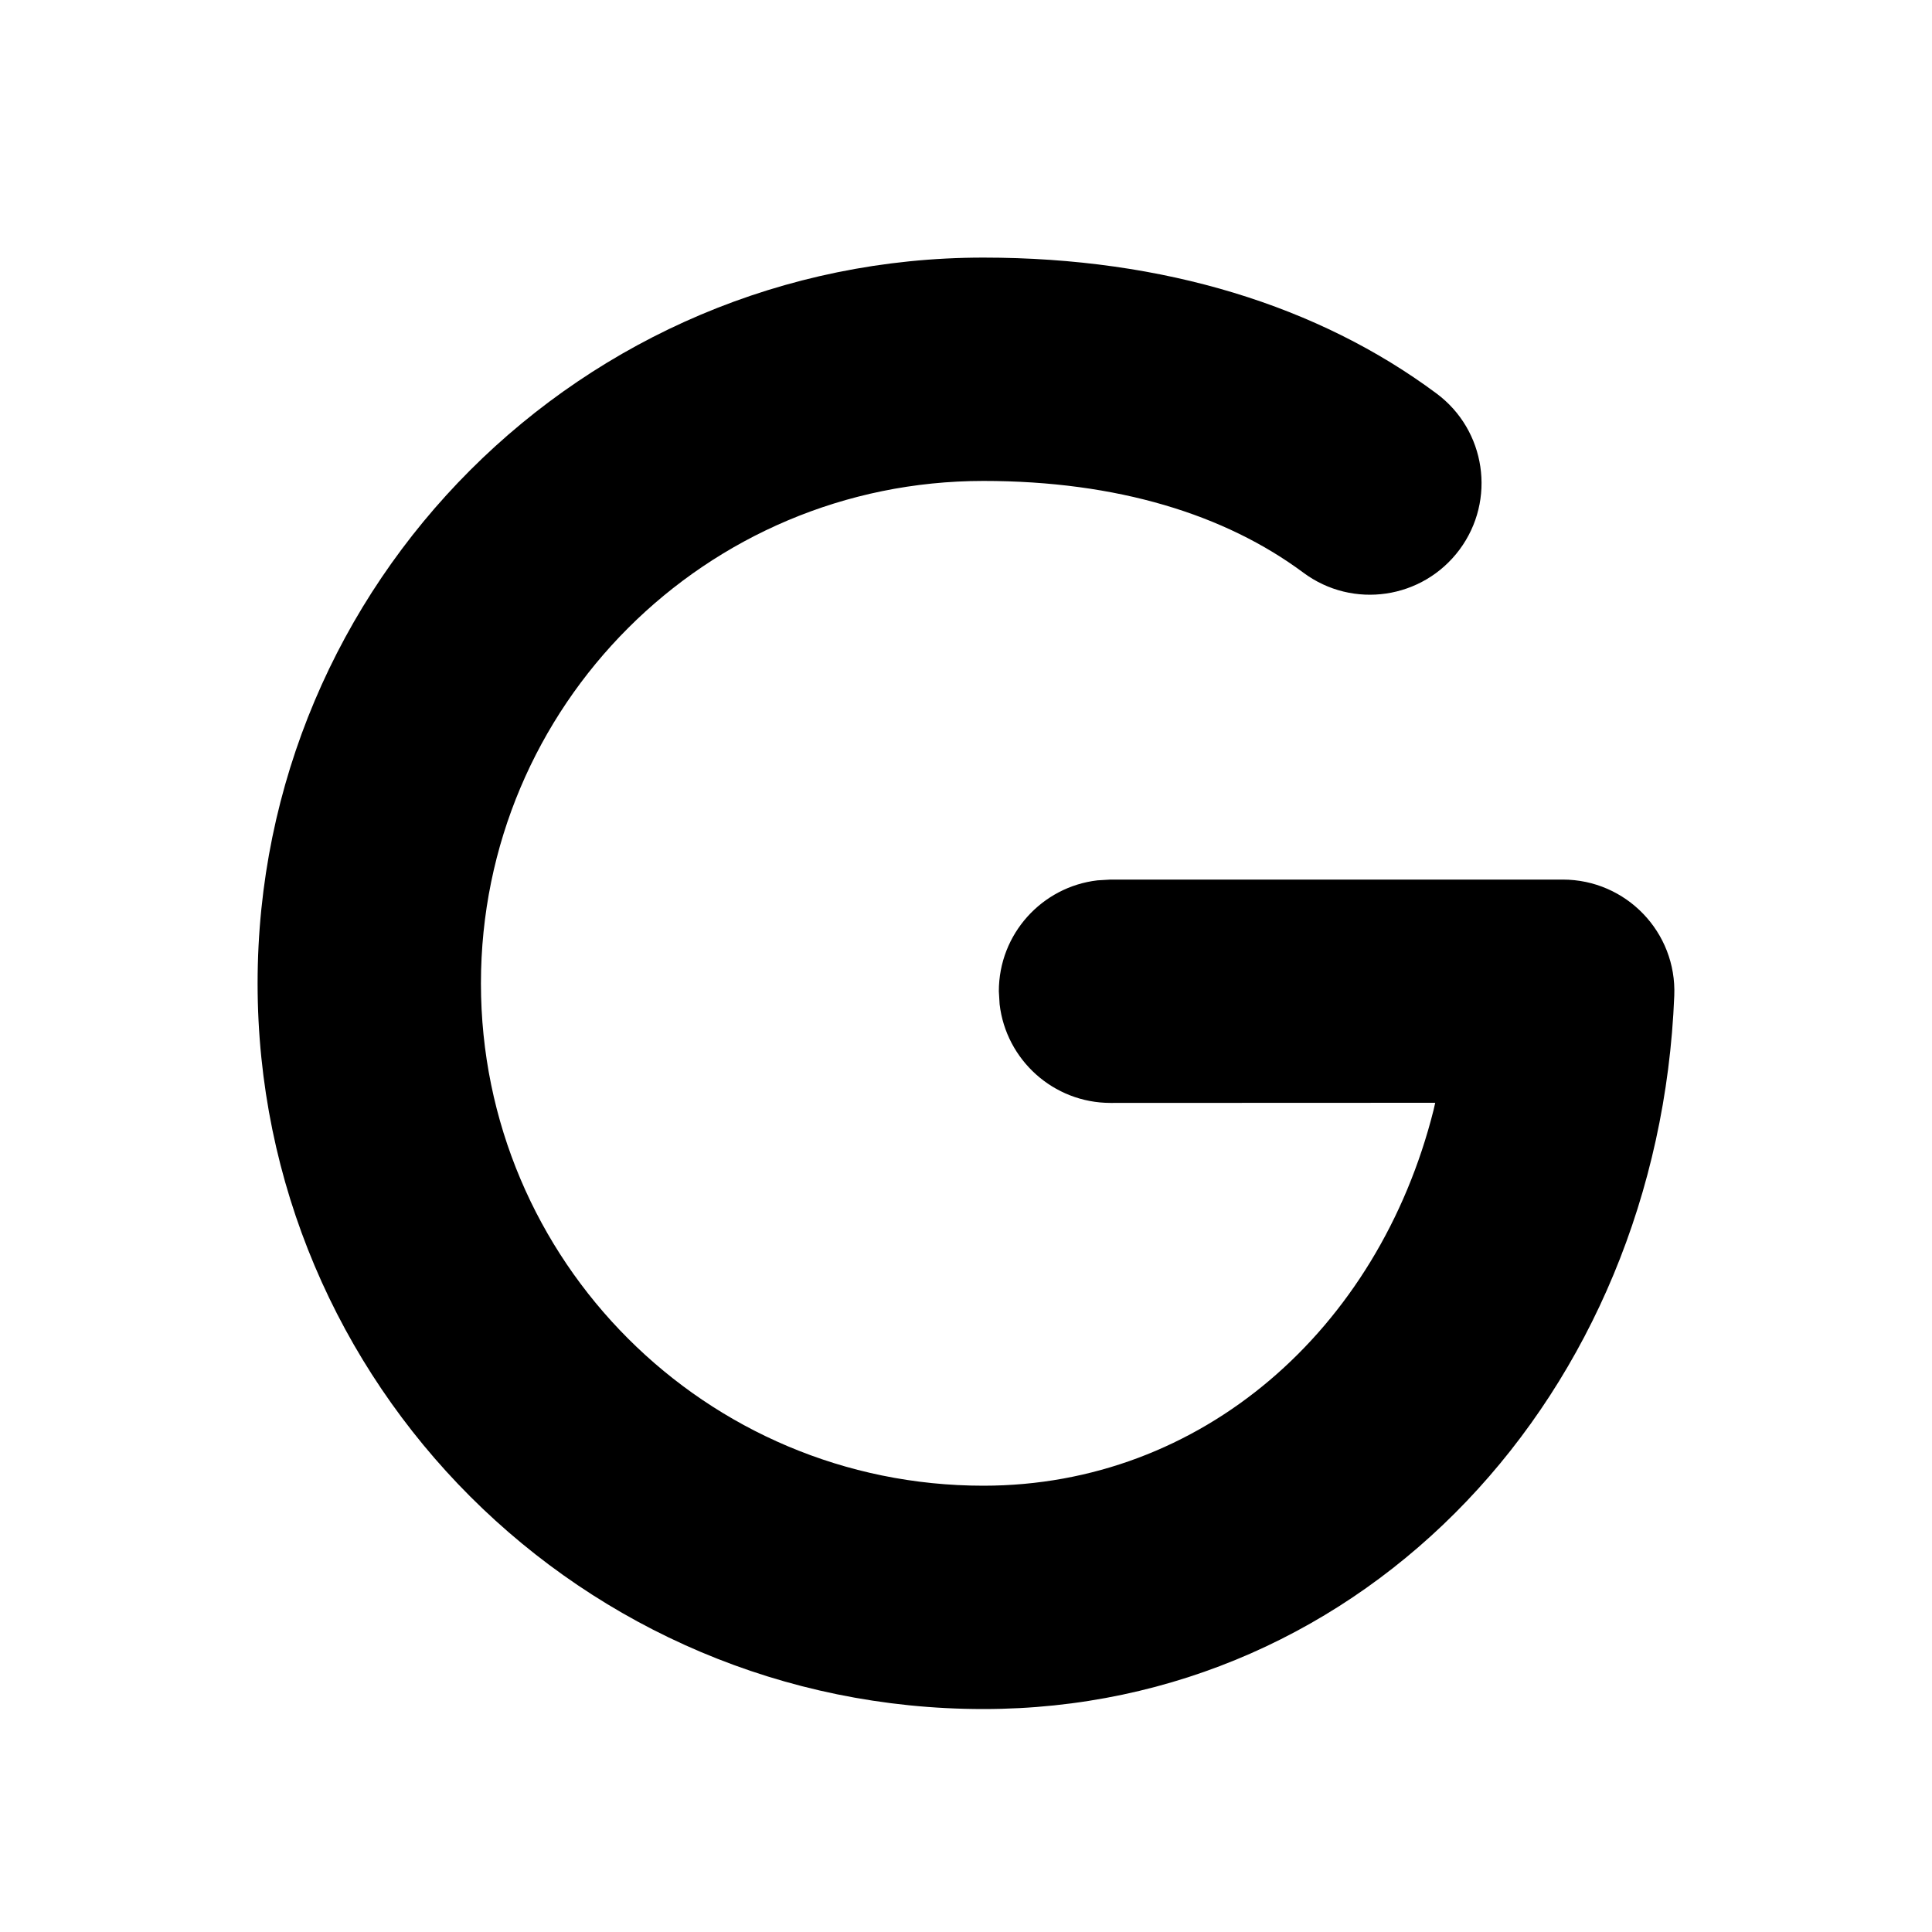<?xml version="1.0" encoding="utf-8"?>
<svg width="15px" height="15px" viewBox="0 0 15 15" version="1.1" xmlns:xlink="http://www.w3.org/1999/xlink" xmlns="http://www.w3.org/2000/svg">
  <defs>
    <rect width="15" height="15" id="artboard_1" />
    <clipPath id="clip_1">
      <use xlink:href="#artboard_1" clip-rule="evenodd" />
    </clipPath>
  </defs>
  <g id="icon--google" clip-path="url(#clip_1)">
    <path d="M7.635 2C9.04 2 10.24 2.376 11.153 3.055C11.537 3.34 11.617 3.883 11.332 4.267C11.046 4.652 10.503 4.732 10.119 4.446C9.513 3.996 8.677 3.734 7.635 3.734C5.48 3.734 3.734 5.48 3.734 7.635C3.734 9.789 5.48 11.535 7.635 11.535C9.329 11.535 10.701 10.325 11.13 8.619L11.143 8.562L8.622 8.563C8.178 8.563 7.811 8.228 7.761 7.797L7.755 7.696C7.755 7.251 8.09 6.885 8.521 6.835L8.622 6.829L12.133 6.829C12.625 6.829 13.019 7.238 12.999 7.73C12.877 10.81 10.612 13.269 7.635 13.269C4.523 13.269 2 10.746 2 7.635C2 4.523 4.523 2 7.635 2Z" id="Path" fill="#000000" stroke="none" artboard="8f92e5d7-efe1-4444-bc07-5a0822a5989e" />
  </g>
</svg>